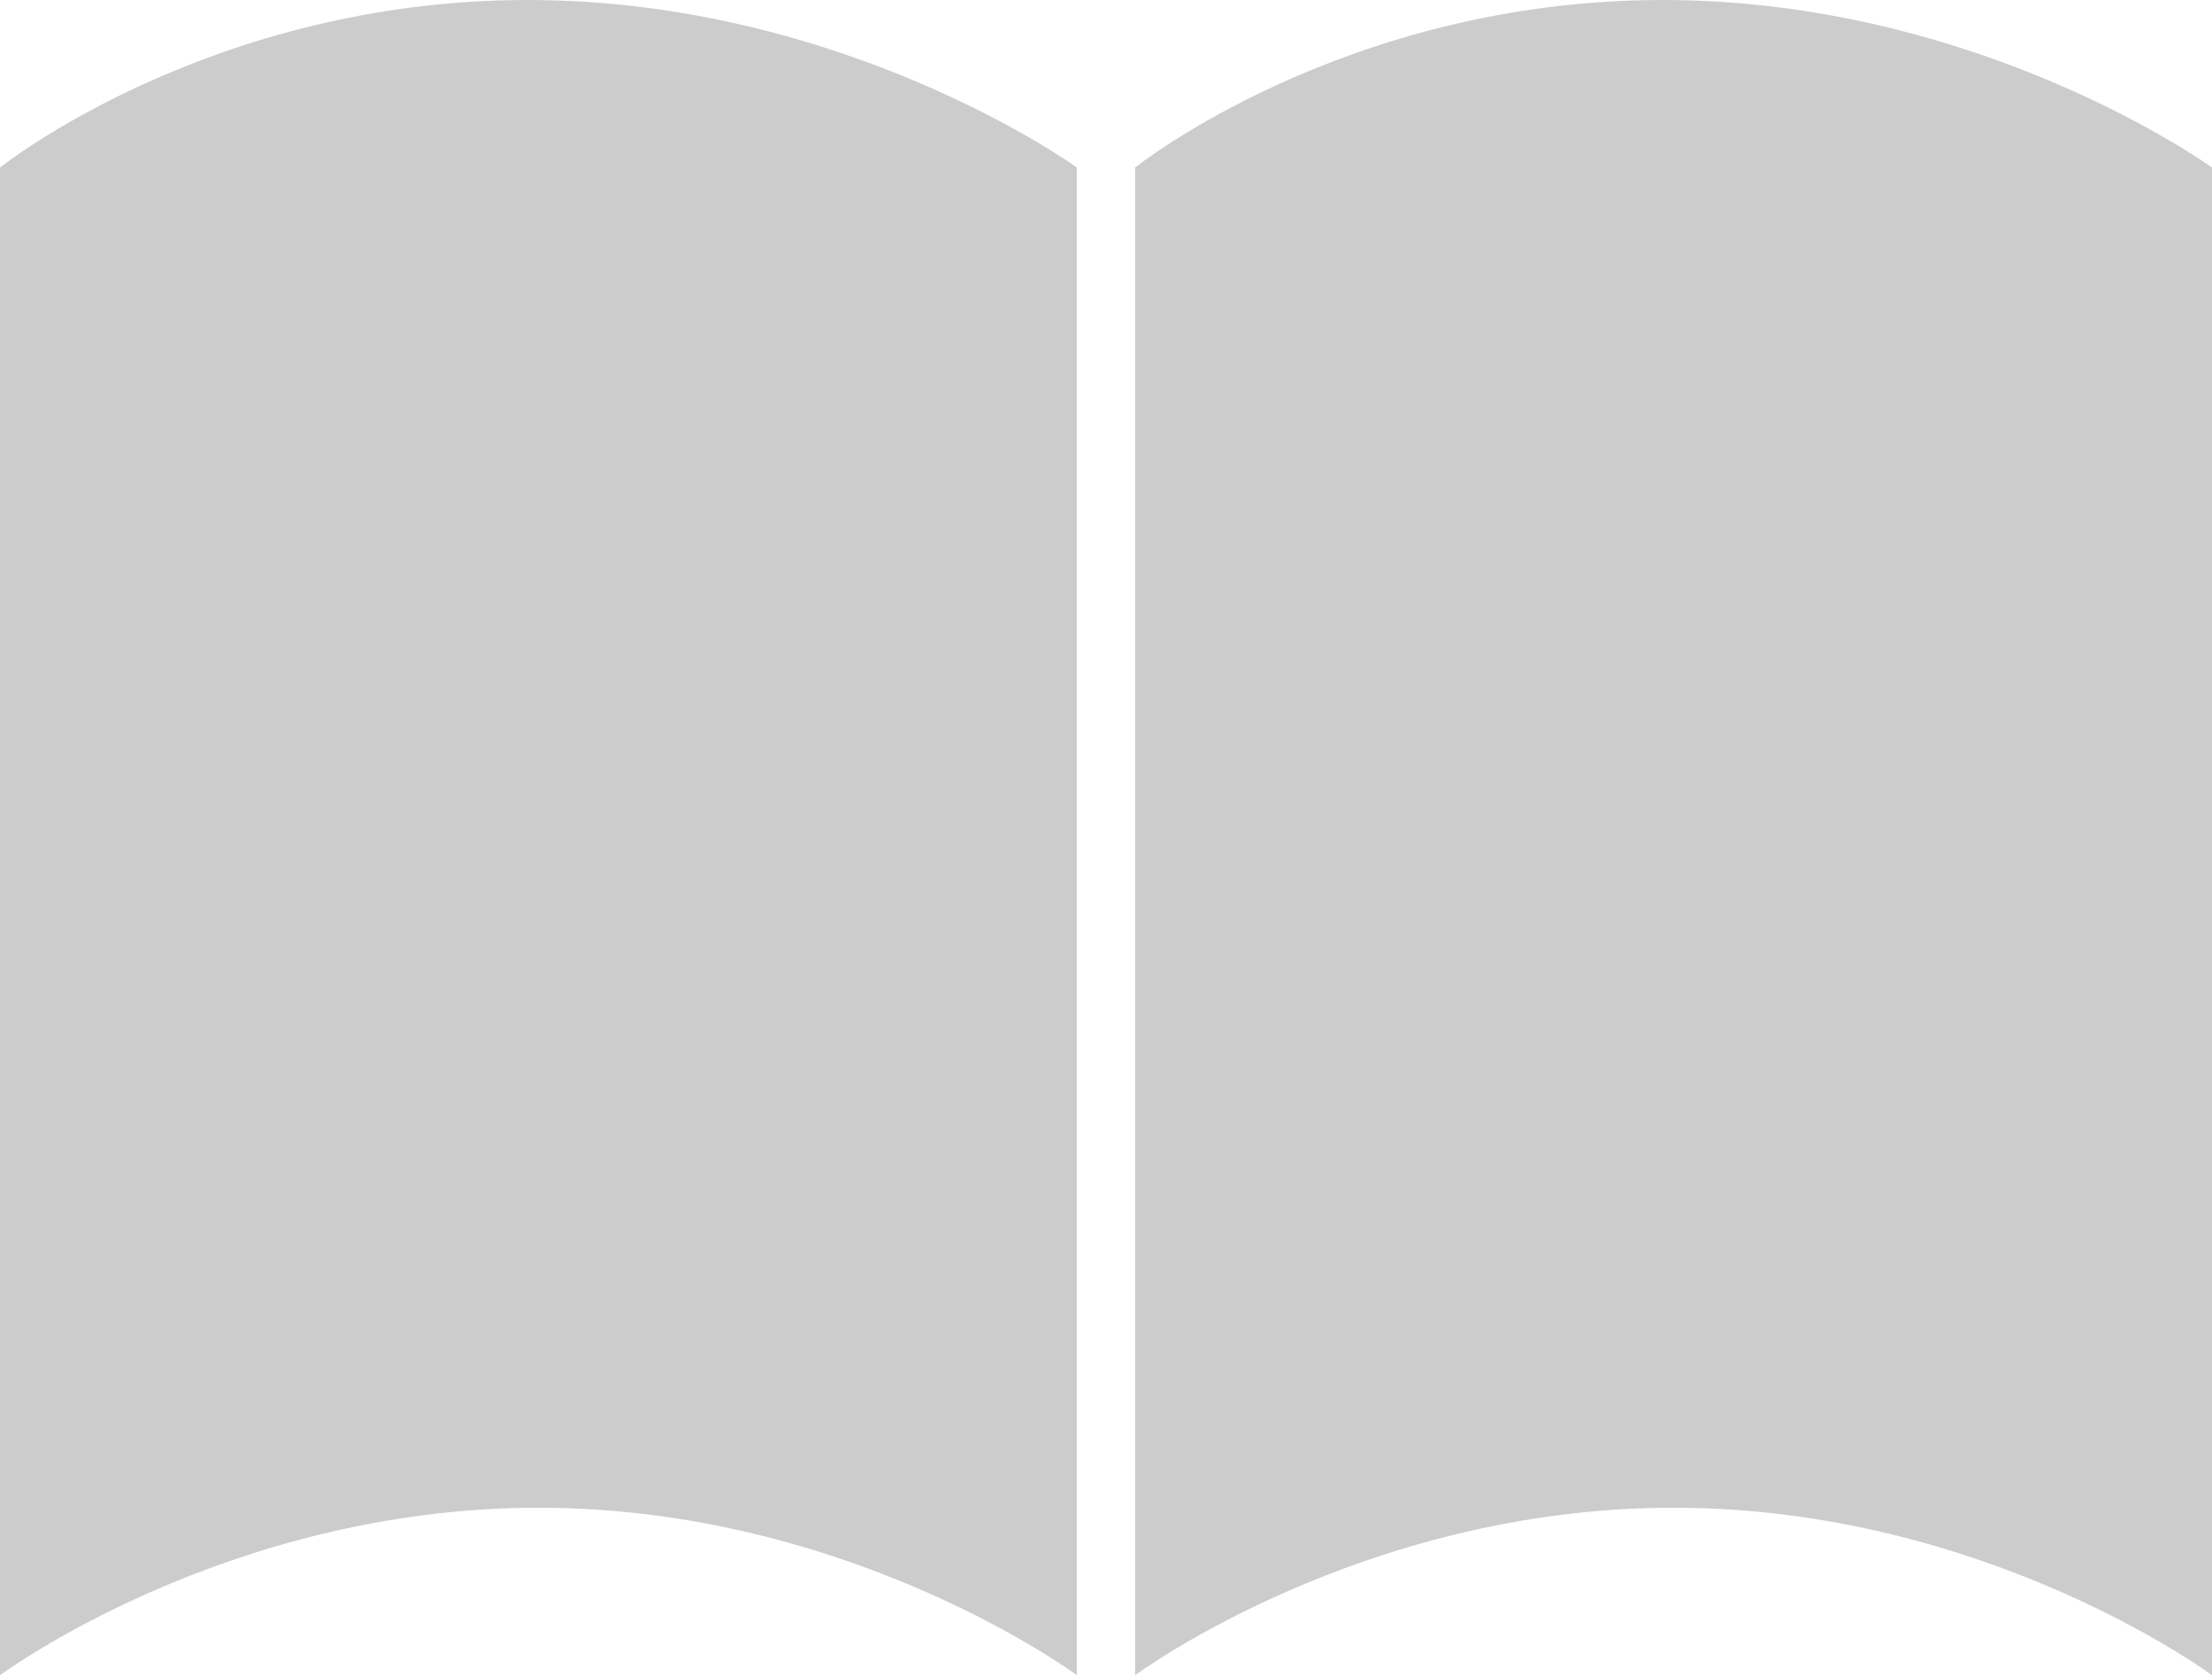 <?xml version="1.0" encoding="utf-8"?>
<!-- Generator: Adobe Illustrator 16.0.0, SVG Export Plug-In . SVG Version: 6.00 Build 0)  -->
<!DOCTYPE svg PUBLIC "-//W3C//DTD SVG 1.1//EN" "http://www.w3.org/Graphics/SVG/1.1/DTD/svg11.dtd">
<svg version="1.1" id="레이어_1" xmlns="http://www.w3.org/2000/svg" xmlns:xlink="http://www.w3.org/1999/xlink" x="0px"
	 y="0px" width="76px" height="57.555px" viewBox="0 0 76 57.555" enable-background="new 0 0 76 57.555" xml:space="preserve">
<g>
	<path fill="#CCCCCC" d="M37,57.555c0,0-7.756-5.755-18.5-5.755C7.758,51.8,0,57.555,0,57.555V5.756C0,5.756,7.193,0,18.123,0
		S37,5.756,37,5.756V57.555z"/>
	<path fill="#CCCCCC" d="M76,57.555c0,0-7.756-5.755-18.5-5.755S39,57.555,39,57.555V5.756C39,5.756,46.191,0,57.123,0
		C68.053,0,76,5.756,76,5.756V57.555z"/>
</g>
</svg>
